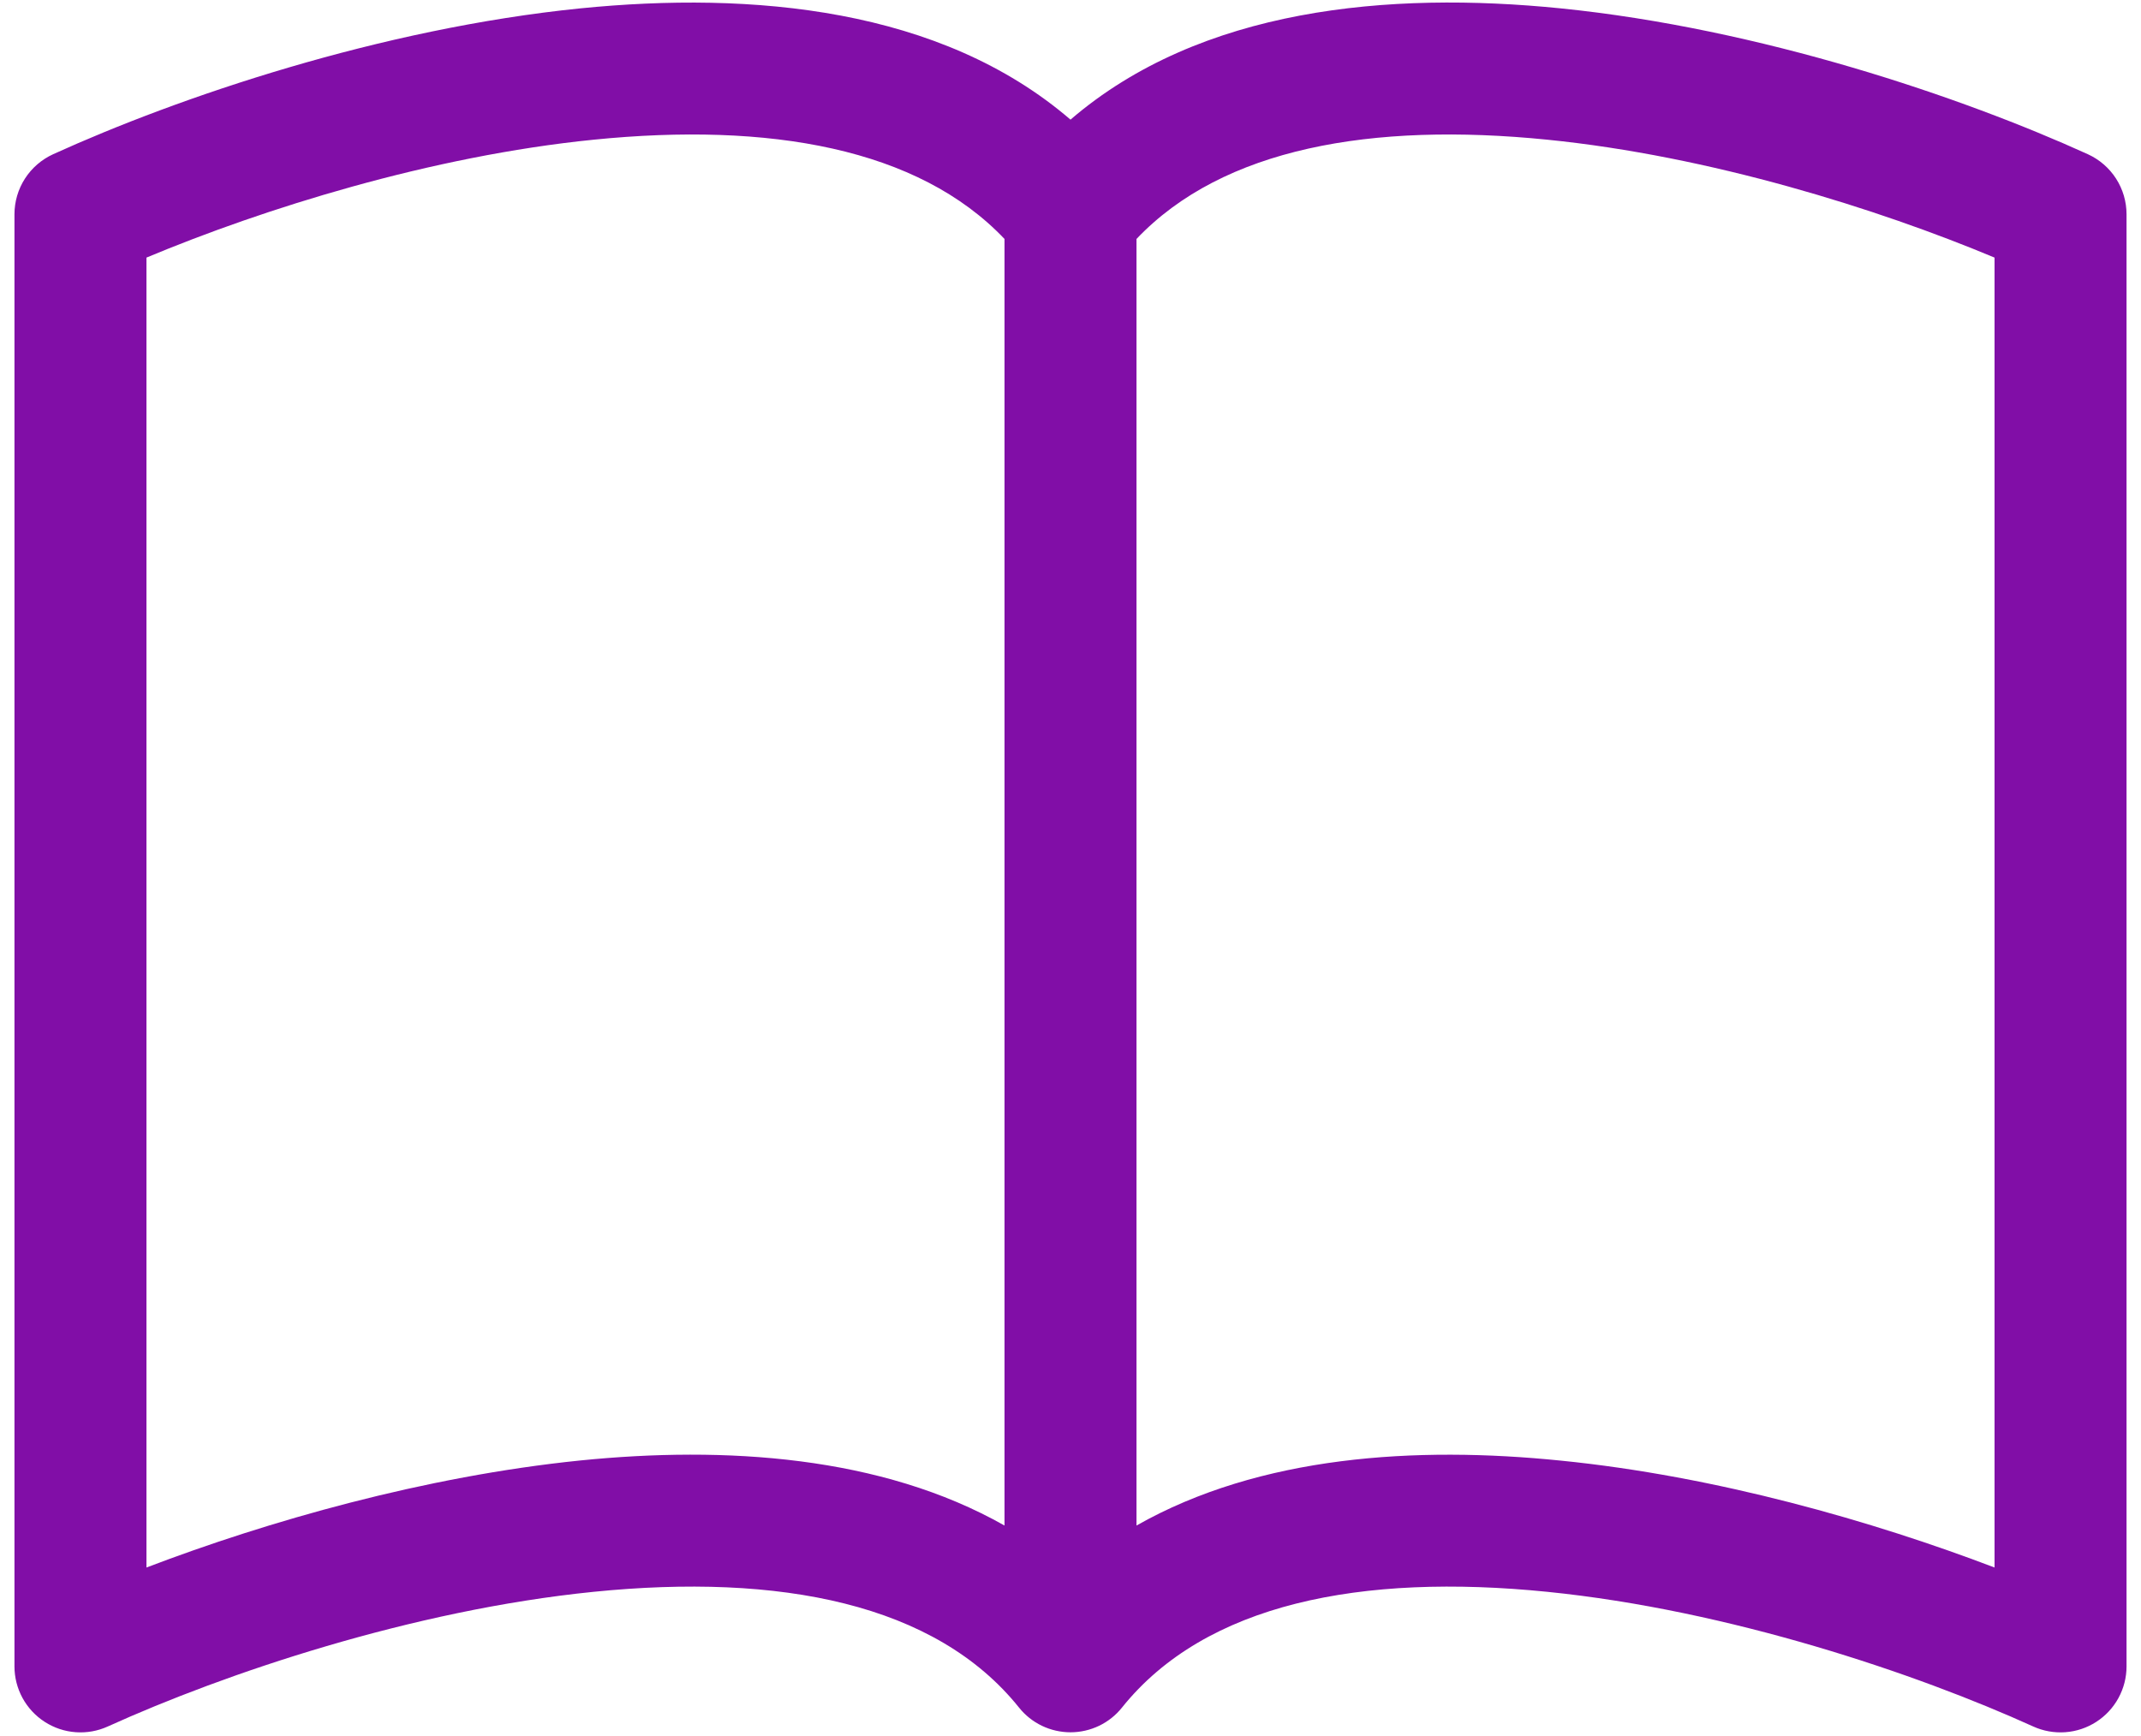 <svg width="74" height="60" viewBox="0 0 74 60" fill="none" xmlns="http://www.w3.org/2000/svg">
<path d="M5.062 8.903C9.1 7.215 14.89 5.394 20.52 4.828C26.588 4.217 31.735 5.116 34.719 8.259V52.725C30.453 50.307 25.046 49.974 20.059 50.476C14.676 51.024 9.246 52.58 5.062 54.176V8.903ZM39.281 8.259C42.265 5.116 47.412 4.217 53.48 4.828C59.11 5.394 64.9 7.215 68.938 8.903V54.176C64.749 52.58 59.324 51.019 53.941 50.481C48.949 49.974 43.547 50.303 39.281 52.725V8.259ZM37 4.135C32.506 0.27 25.991 -0.304 20.059 0.289C13.152 0.987 6.18 3.355 1.837 5.33C1.438 5.512 1.1 5.804 0.863 6.172C0.626 6.54 0.5 6.968 0.5 7.406L0.5 57.594C0.5 57.975 0.596 58.351 0.779 58.686C0.962 59.021 1.226 59.305 1.547 59.511C1.868 59.718 2.235 59.841 2.616 59.868C2.997 59.896 3.378 59.828 3.726 59.67C7.75 57.845 14.233 55.65 20.516 55.016C26.944 54.368 32.333 55.413 35.221 59.017C35.434 59.284 35.705 59.499 36.013 59.647C36.321 59.794 36.658 59.871 37 59.871C37.342 59.871 37.679 59.794 37.987 59.647C38.295 59.499 38.566 59.284 38.779 59.017C41.667 55.413 47.056 54.368 53.48 55.016C59.767 55.65 66.255 57.845 70.274 59.67C70.622 59.828 71.003 59.896 71.384 59.868C71.765 59.841 72.132 59.718 72.453 59.511C72.774 59.305 73.038 59.021 73.221 58.686C73.404 58.351 73.5 57.975 73.5 57.594V7.406C73.5 6.968 73.374 6.54 73.137 6.172C72.9 5.804 72.562 5.512 72.163 5.33C67.82 3.355 60.848 0.987 53.941 0.289C48.009 -0.309 41.494 0.27 37 4.135Z" fill="#810EA7"/>
</svg>
